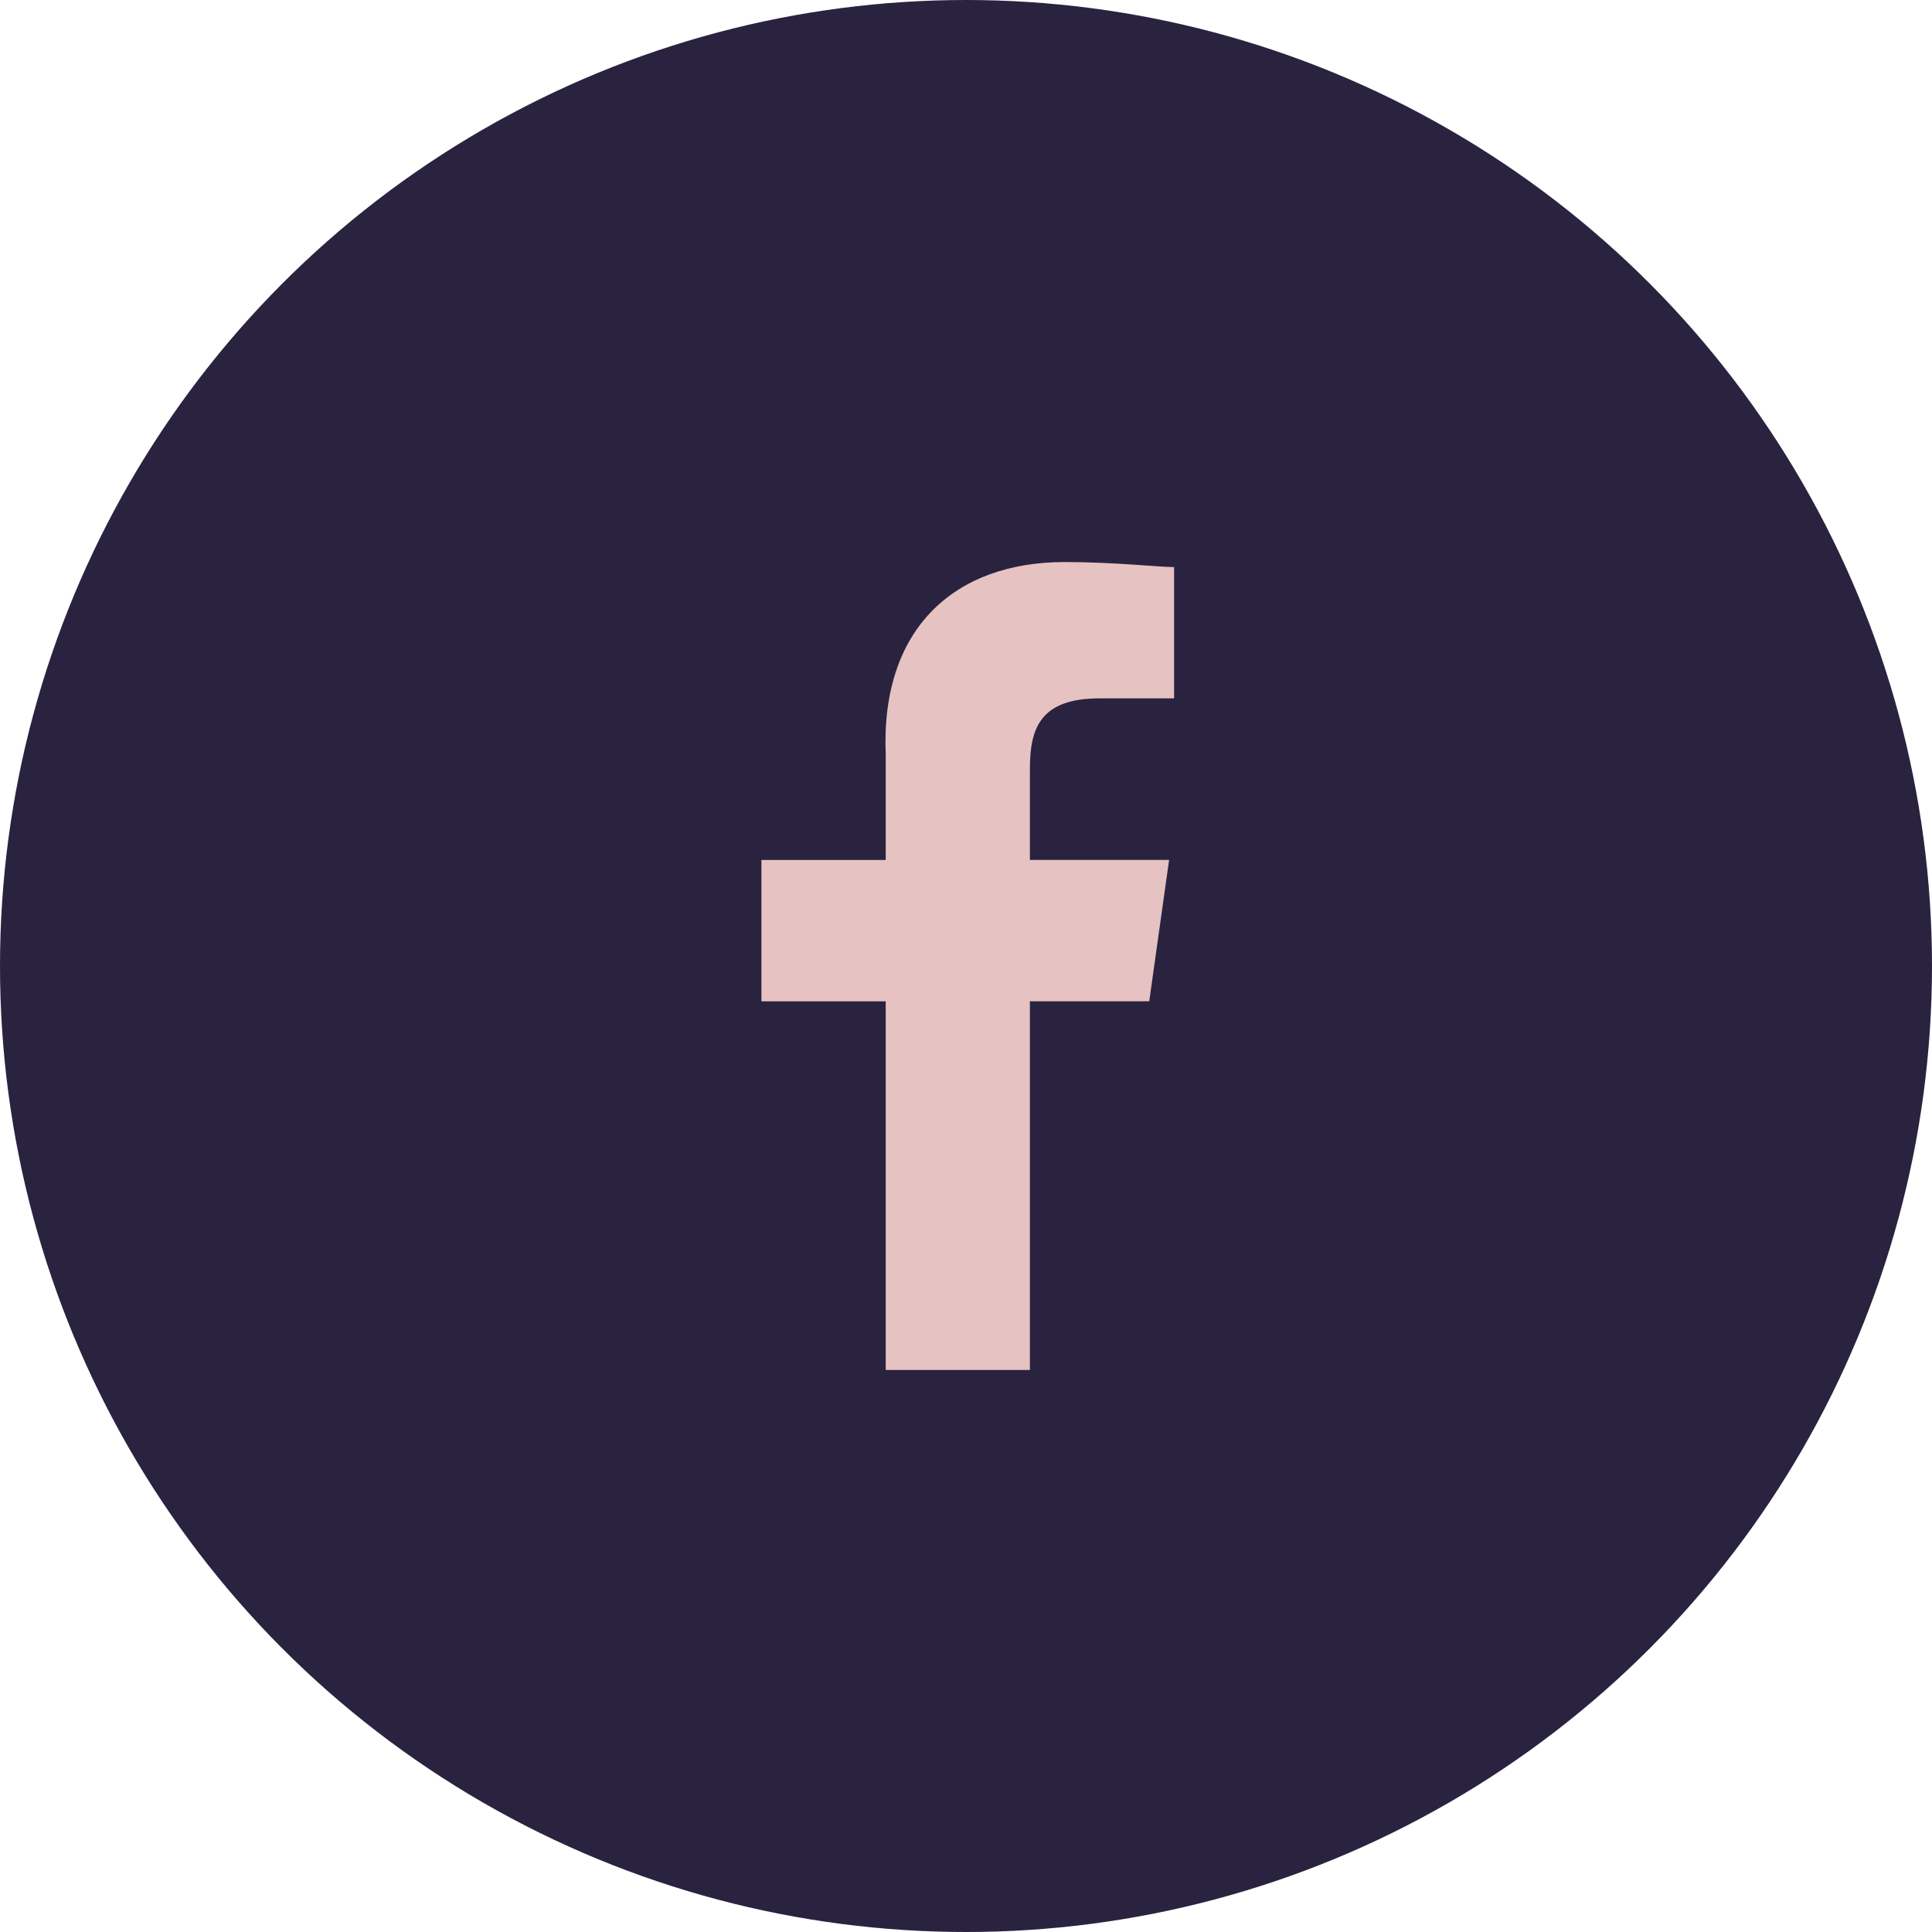 <svg xmlns="http://www.w3.org/2000/svg" width="55" height="55" viewBox="0 0 55 55">
    <g fill="none" fill-rule="evenodd">
        <g>
            <g>
                <g transform="translate(-1172, -8507) translate(0, 7939) translate(1172, 568)">
                    <circle cx="27.5" cy="27.5" r="27.5" fill="#292340"/>
                    <g fill="#E7C2C2">
                        <g>
                            <path d="M11.748 3.881H9.625c-1.699 0-1.982.863-1.982 2.013V8.48h3.963l-.566 4.025H7.643V23H3.538V12.506H0V8.481h3.538V5.463C3.397 1.869 5.52 0 8.634 0c1.415 0 2.69.144 3.114.144V3.88z" transform="translate(16, 16) translate(5.676, 0) translate(-0, 0)"/>
                        </g>
                    </g>
                </g>
            </g>
        </g>
    </g>
</svg>
